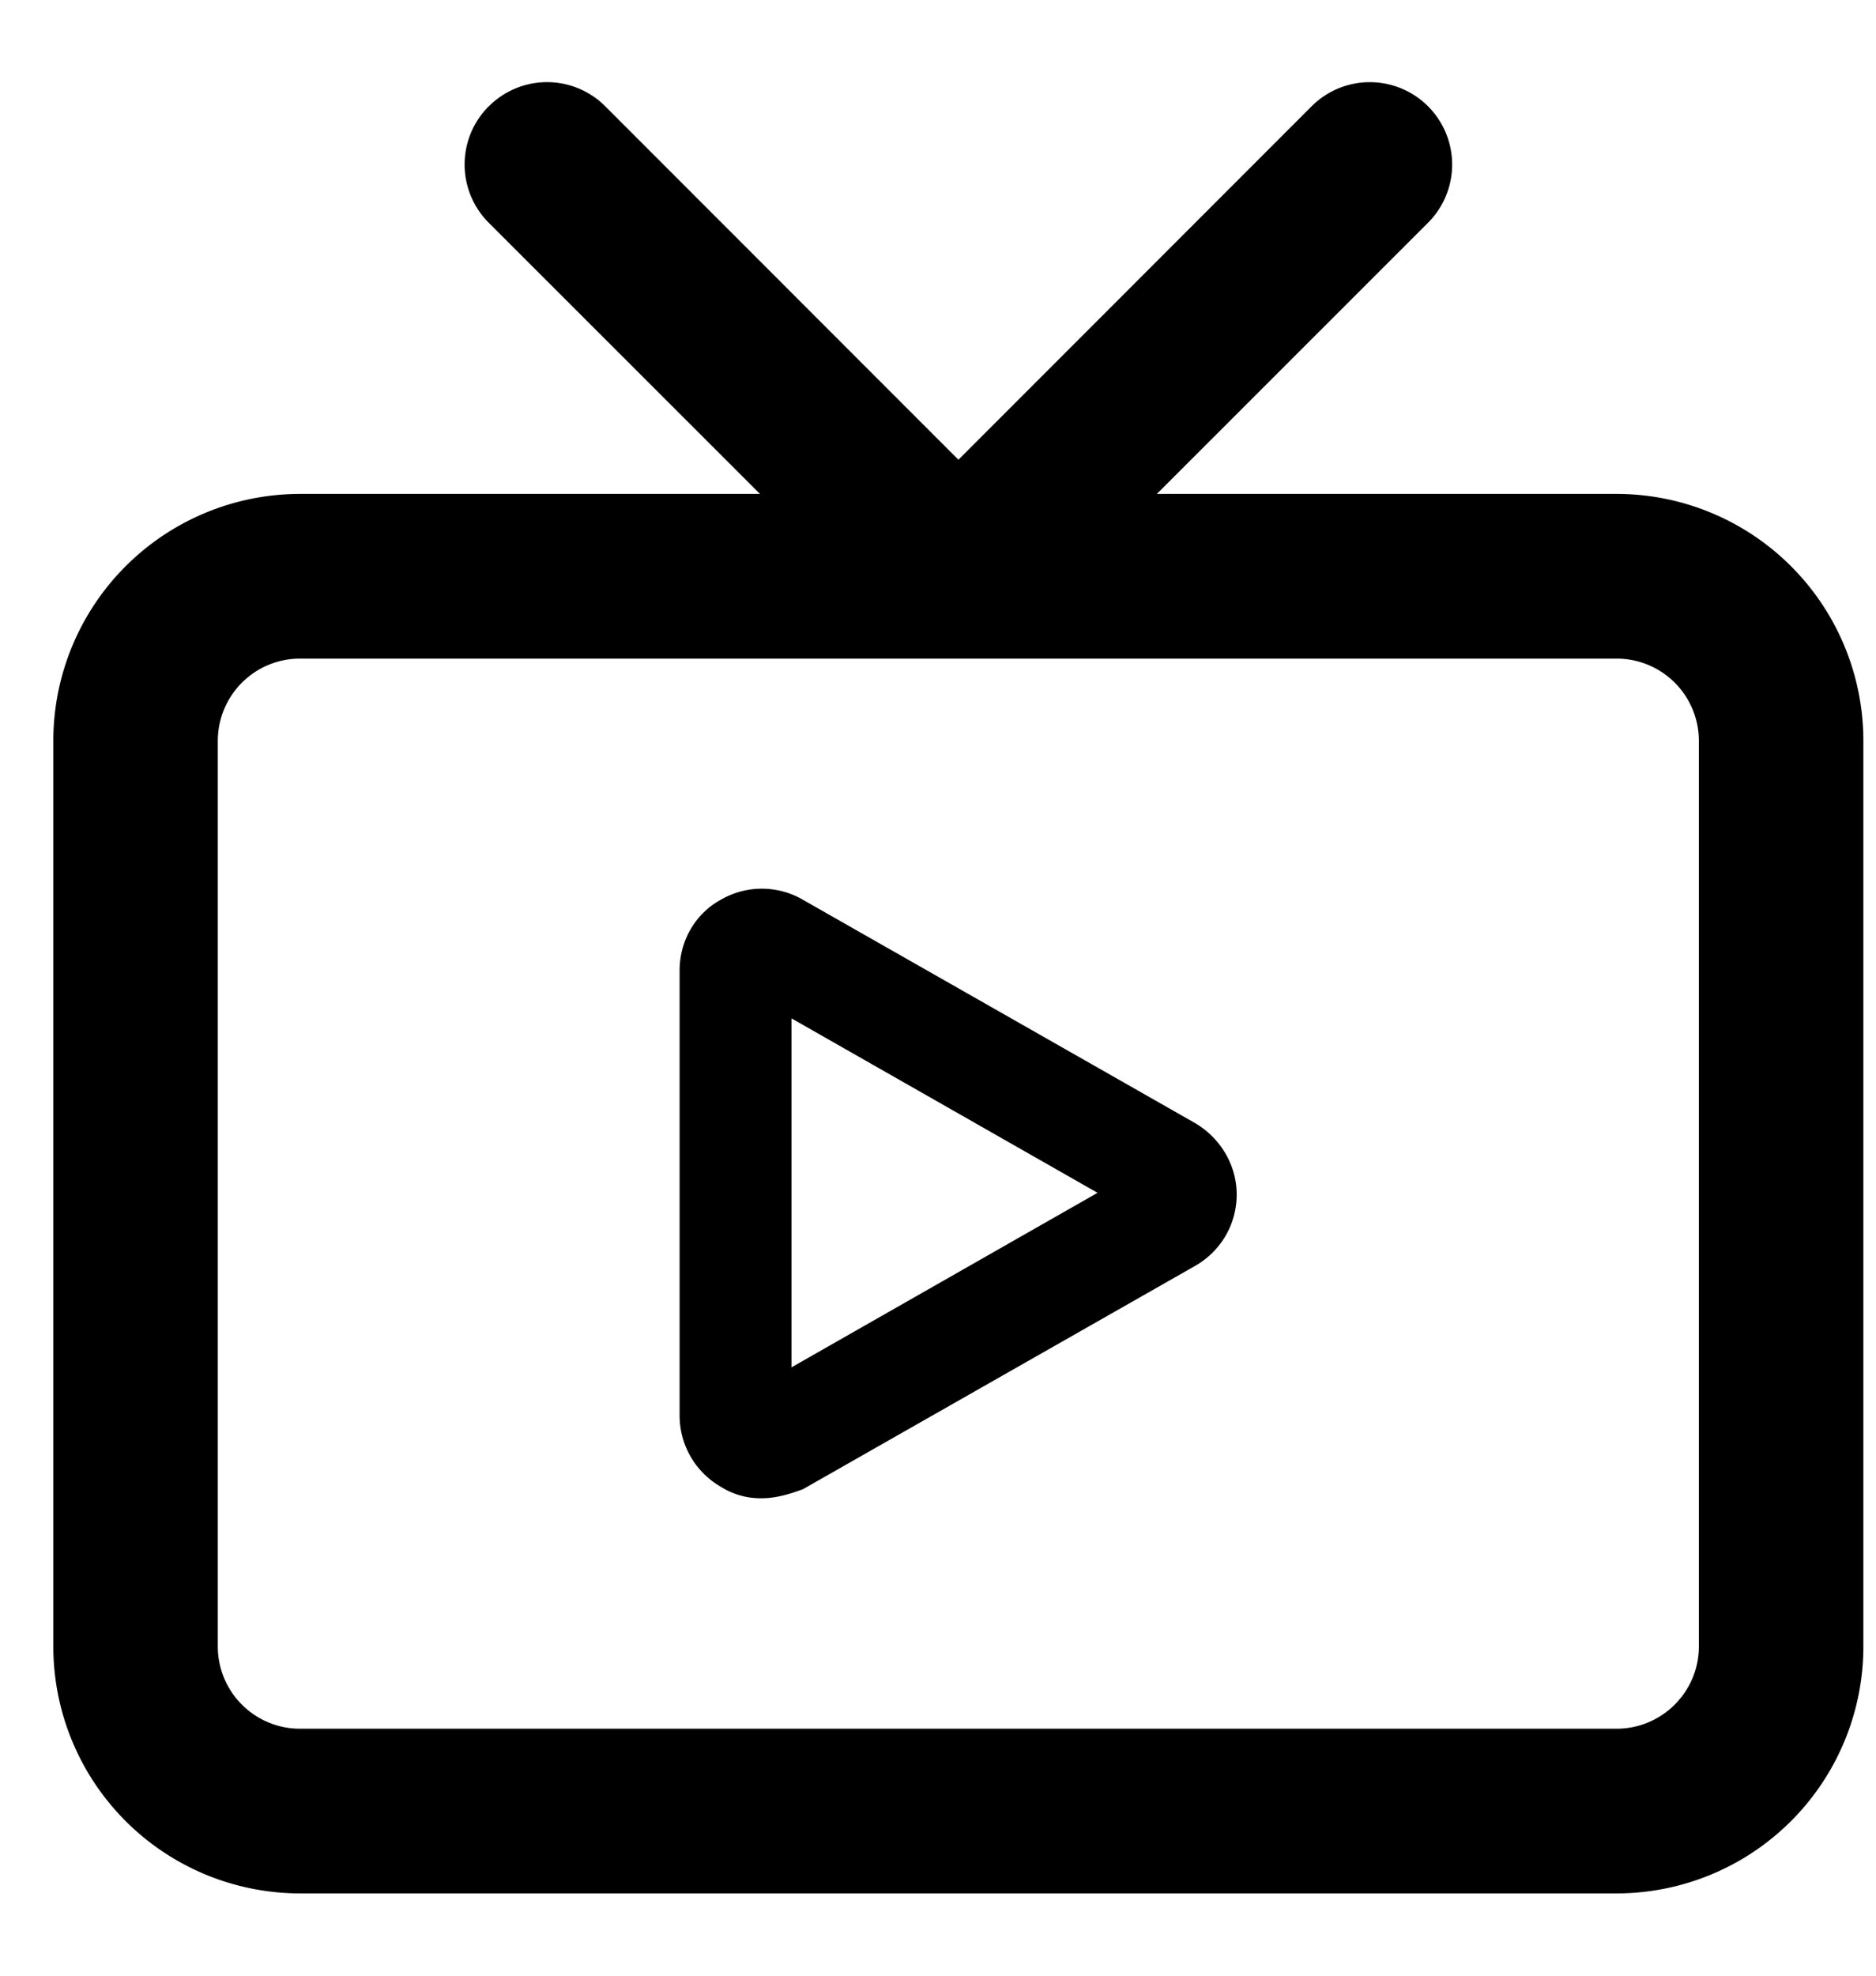<svg xmlns="http://www.w3.org/2000/svg" width="19" height="20" fill="none"><path fill="currentColor" fill-rule="evenodd" d="M3.04 6.667a.833.833 0 0 0-.834.833v9.167c0 .46.373.833.833.833h13.333c.46 0 .834-.373.834-.833V7.5a.833.833 0 0 0-.834-.833H3.04ZM.54 7.5A2.5 2.5 0 0 1 3.04 5h13.332a2.5 2.5 0 0 1 2.5 2.5v9.167a2.5 2.5 0 0 1-2.5 2.5H3.04a2.5 2.5 0 0 1-2.5-2.5V7.5Z" clip-rule="evenodd"/><path fill="currentColor" fill-rule="evenodd" d="M4.951 1.076a.833.833 0 0 1 1.179 0l3.577 3.578 3.577-3.578a.833.833 0 0 1 1.179 1.179L10.296 6.42a.833.833 0 0 1-1.178 0L4.95 2.255a.833.833 0 0 1 0-1.179Z" clip-rule="evenodd"/><path fill="currentColor" d="M7.716 15.167a.752.752 0 0 1-.417-.117.833.833 0 0 1-.416-.716V9.825c0-.3.158-.575.416-.716a.828.828 0 0 1 .834 0l3.967 2.258c.258.15.425.425.425.725s-.159.575-.425.725l-3.967 2.258c-.134.05-.275.092-.417.092Zm.3-4.858v3.533l3.1-1.767-3.1-1.766Z"/></svg>